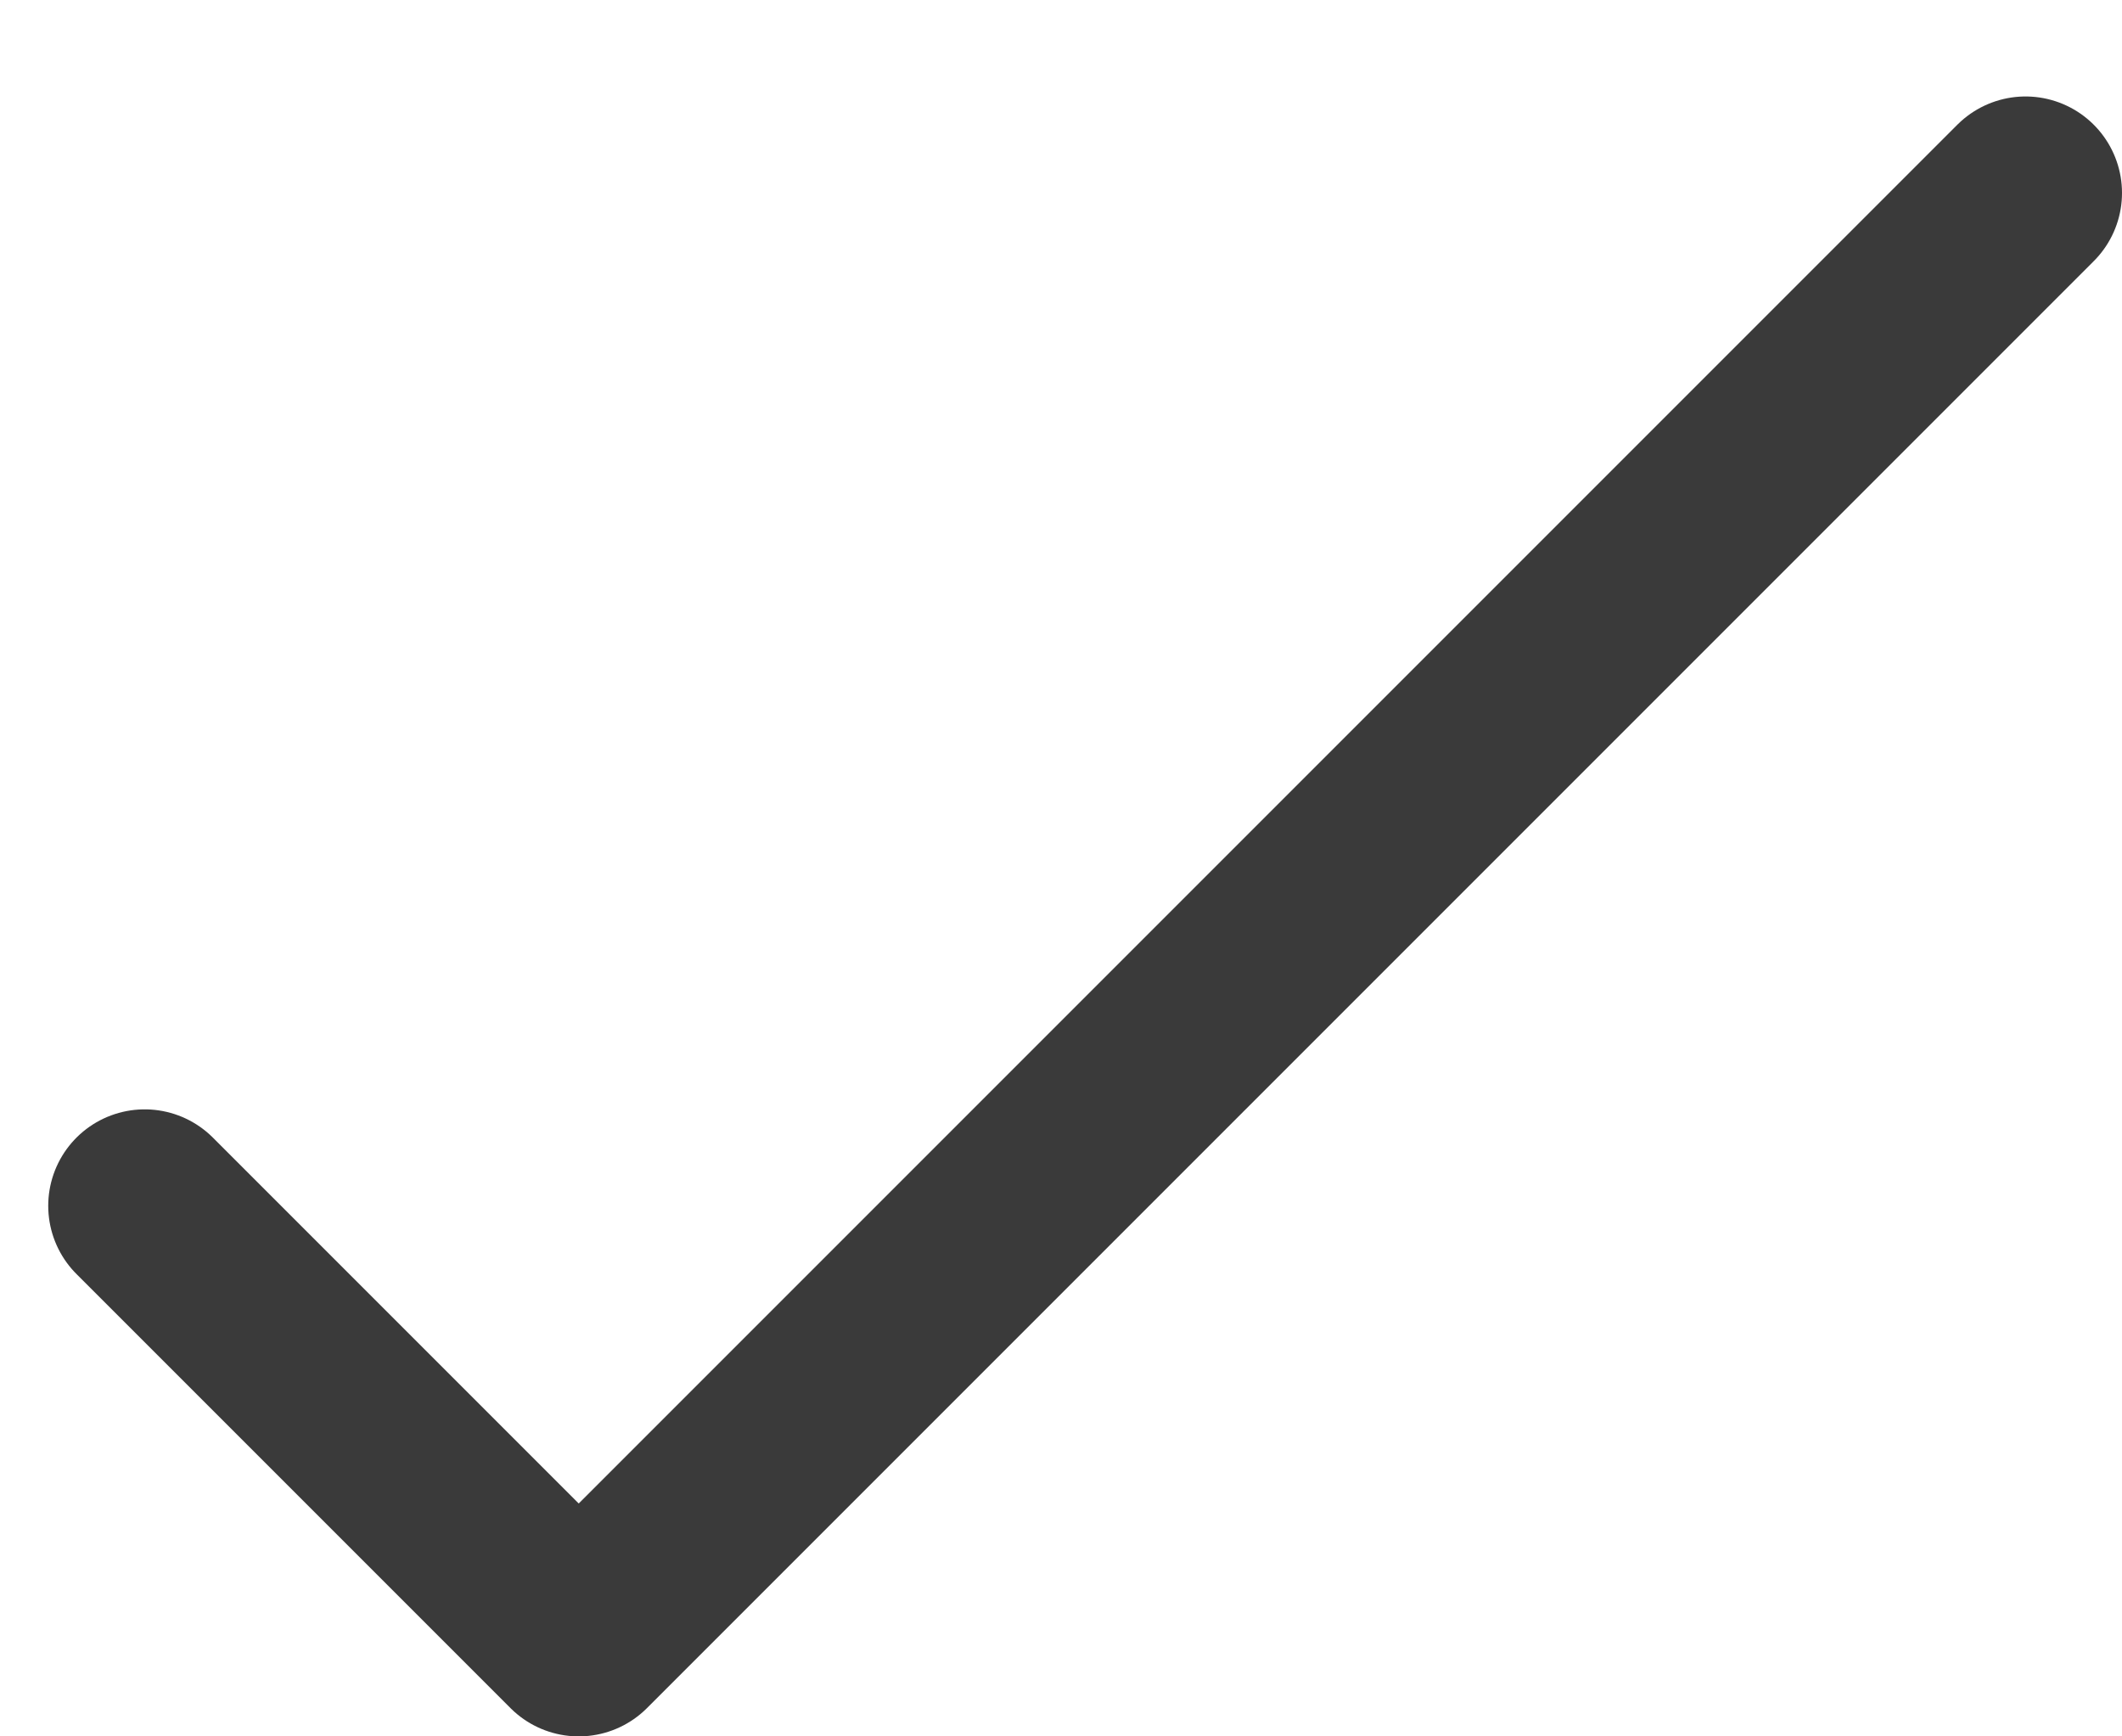 <svg width="11" height="9" viewBox="0 0 11 9" fill="none" xmlns="http://www.w3.org/2000/svg">
<path d="M0.75 6.25L3 8.5L10.5 1" stroke="#3A3A3A" stroke-linecap="round" stroke-linejoin="round"/>
</svg>
